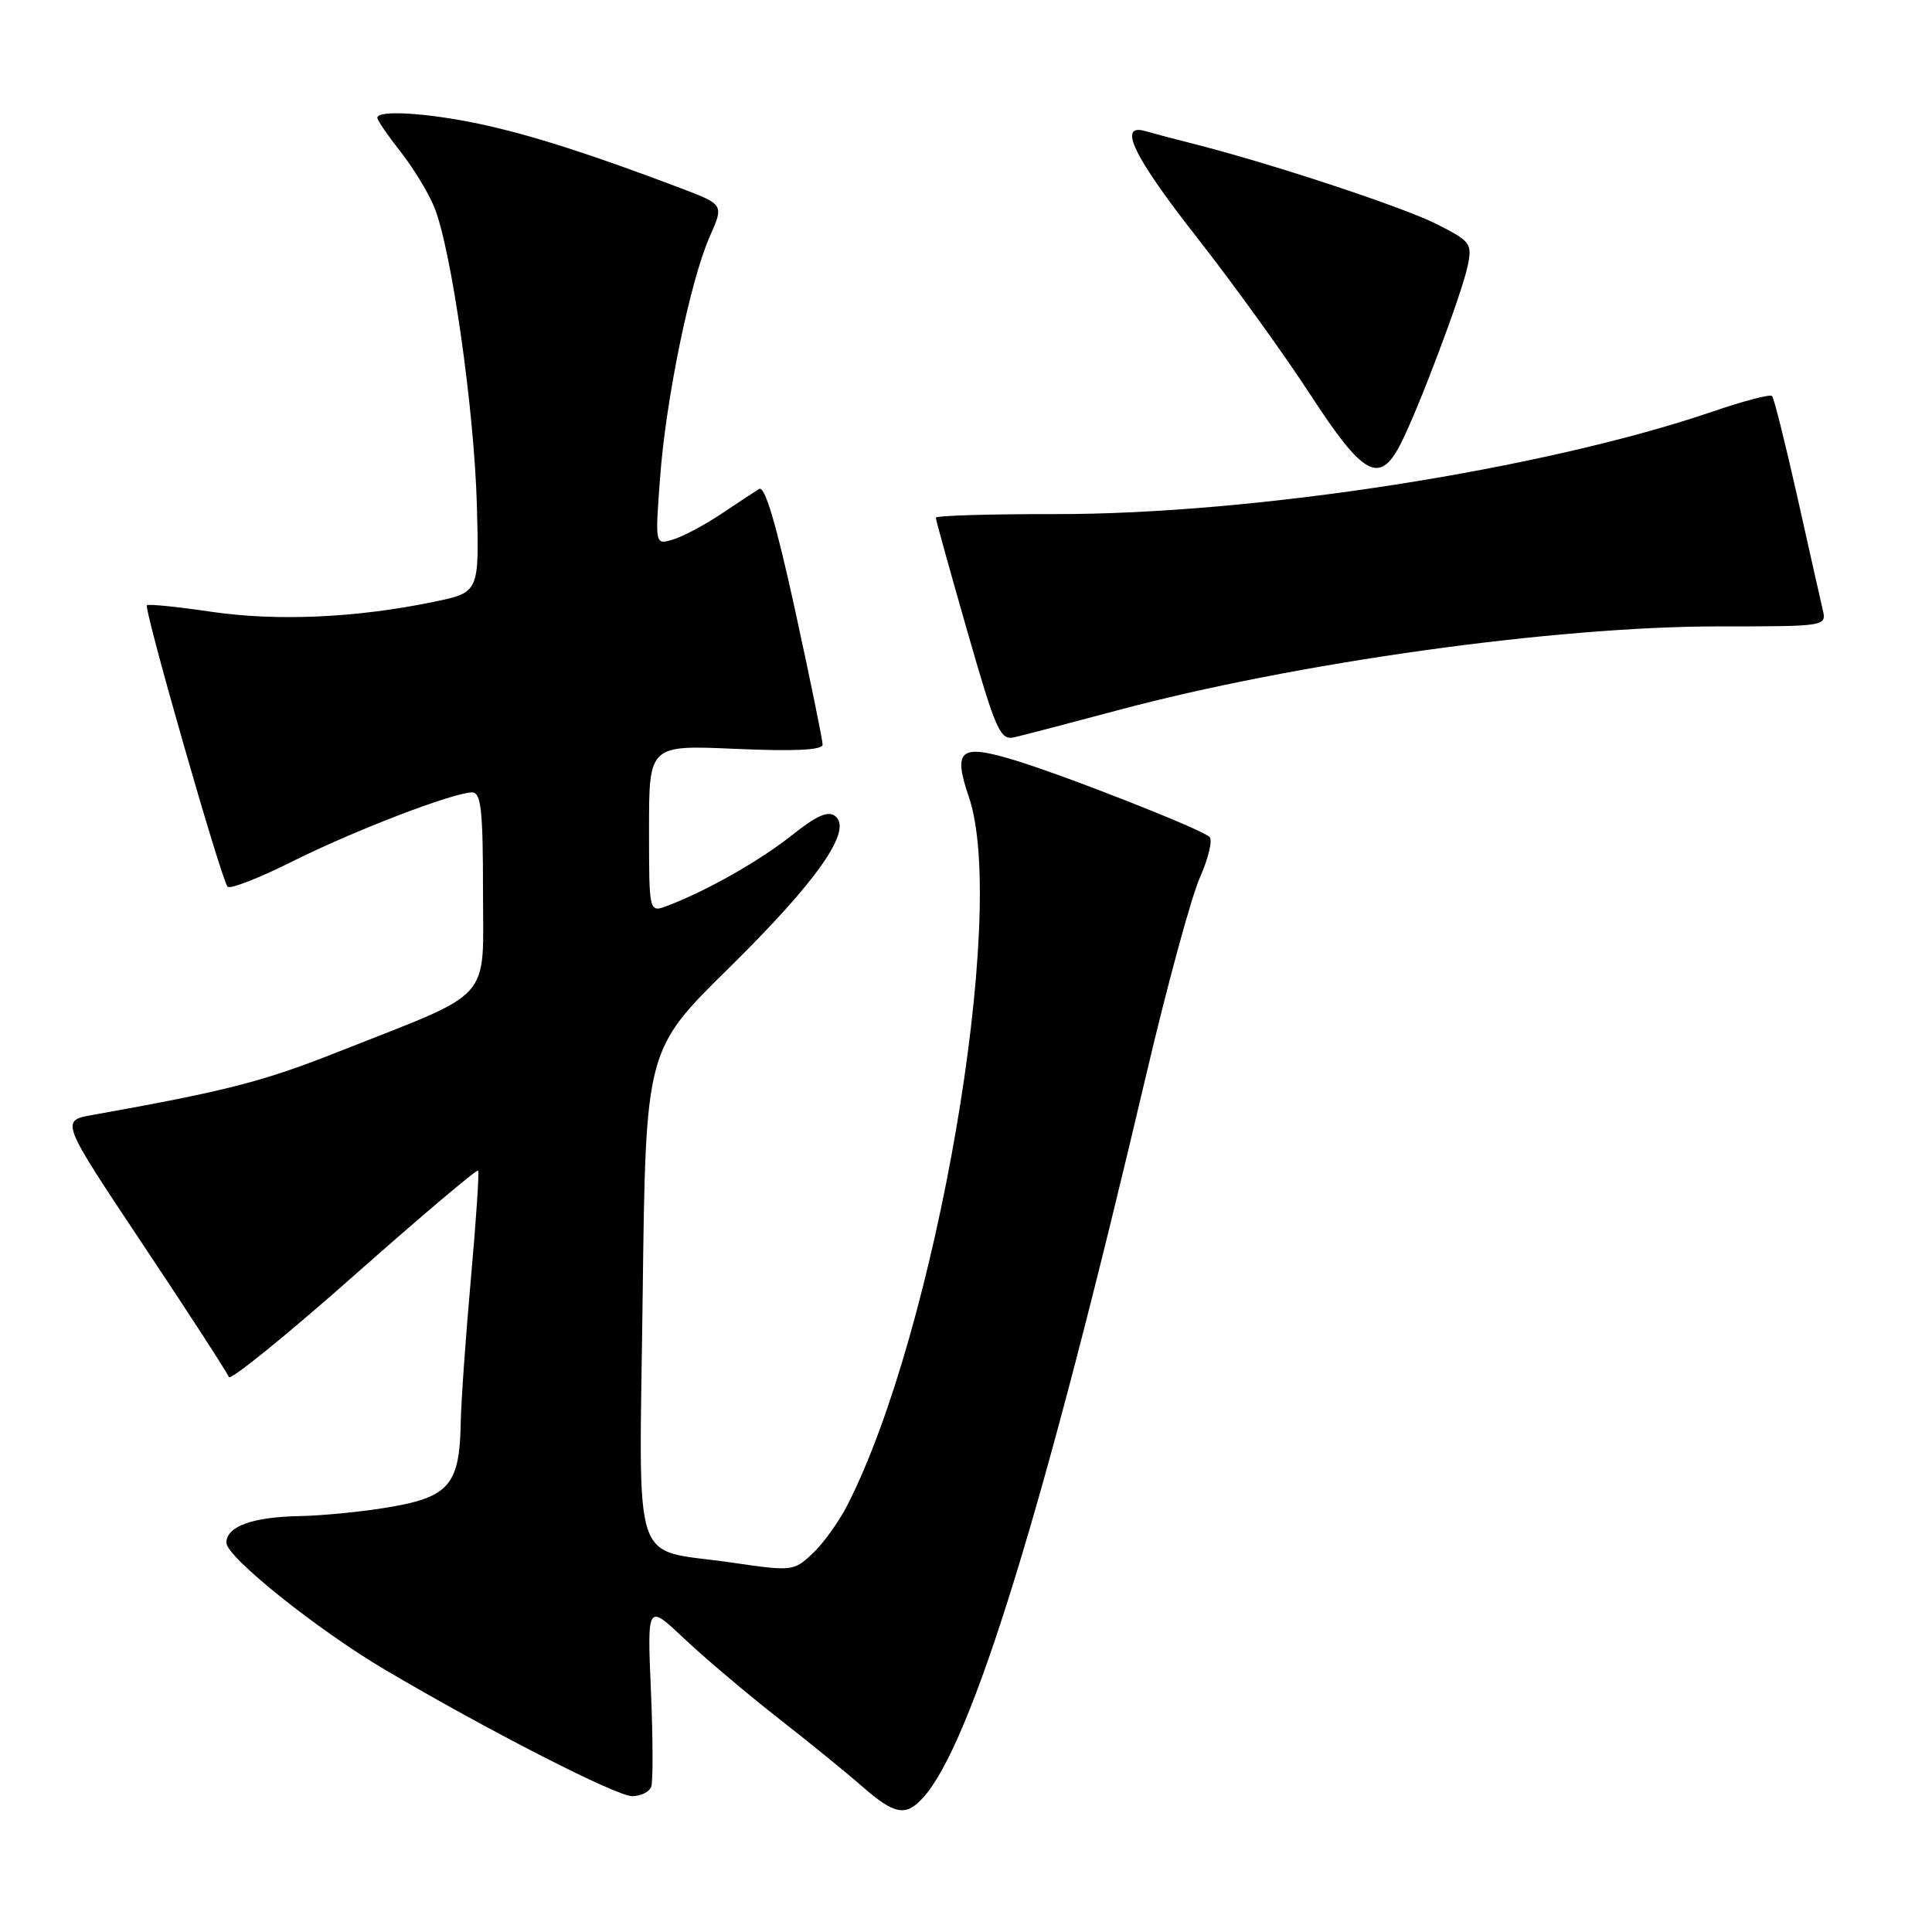 <?xml version="1.0" encoding="UTF-8" standalone="no"?>
<!DOCTYPE svg PUBLIC "-//W3C//DTD SVG 1.1//EN" "http://www.w3.org/Graphics/SVG/1.1/DTD/svg11.dtd" >
<svg xmlns="http://www.w3.org/2000/svg" xmlns:xlink="http://www.w3.org/1999/xlink" version="1.1" viewBox="0 0 256 256">
 <g >
 <path fill="currentColor"
d=" M 122.32 238.20 C 128.76 231.09 138.37 199.91 151.92 142.24 C 154.67 130.54 157.85 118.87 158.98 116.31 C 160.12 113.74 160.70 111.31 160.27 110.90 C 159.18 109.84 140.57 102.54 134.05 100.61 C 127.20 98.57 126.26 99.39 128.38 105.60 C 133.59 120.89 124.03 176.52 112.25 199.50 C 111.12 201.70 109.05 204.57 107.65 205.87 C 105.16 208.20 104.96 208.22 96.82 207.03 C 83.45 205.08 84.70 208.89 85.16 171.46 C 85.56 139.12 85.56 139.12 96.54 128.31 C 108.24 116.80 112.98 110.06 110.71 108.17 C 109.76 107.38 108.28 108.02 104.96 110.65 C 100.69 114.05 93.64 118.05 88.44 120.02 C 86.00 120.95 86.00 120.95 86.00 109.84 C 86.00 98.72 86.00 98.72 97.50 99.23 C 105.35 99.57 109.00 99.39 109.00 98.66 C 109.00 98.07 107.36 90.05 105.35 80.83 C 102.85 69.40 101.34 64.30 100.58 64.79 C 99.96 65.18 97.67 66.69 95.48 68.15 C 93.29 69.61 90.44 71.12 89.15 71.50 C 86.80 72.20 86.80 72.20 87.46 63.35 C 88.23 52.85 91.46 37.18 94.06 31.31 C 95.92 27.11 95.92 27.11 90.21 24.94 C 78.40 20.46 70.29 17.86 63.68 16.45 C 56.65 14.95 50.00 14.54 50.00 15.61 C 50.00 15.94 51.36 17.92 53.01 20.02 C 54.67 22.11 56.70 25.42 57.51 27.37 C 59.78 32.81 62.84 54.16 63.19 67.00 C 63.50 78.50 63.50 78.50 57.50 79.74 C 47.25 81.87 36.75 82.34 28.05 81.07 C 23.52 80.40 19.65 80.01 19.47 80.20 C 19.02 80.64 29.36 116.69 30.16 117.50 C 30.51 117.84 34.33 116.35 38.65 114.19 C 46.83 110.09 60.07 105.00 62.56 105.00 C 63.74 105.00 64.00 107.35 64.00 117.98 C 64.00 132.99 65.66 131.13 45.00 139.30 C 34.84 143.33 30.12 144.54 12.25 147.74 C 8.00 148.50 8.00 148.50 19.00 165.00 C 25.05 174.07 30.14 181.93 30.32 182.46 C 30.49 182.99 37.93 176.96 46.85 169.07 C 55.76 161.18 63.19 154.90 63.35 155.11 C 63.52 155.33 63.08 161.80 62.39 169.50 C 61.70 177.20 61.10 185.75 61.05 188.50 C 60.92 196.60 59.53 198.31 51.98 199.64 C 48.42 200.27 42.88 200.83 39.68 200.89 C 33.43 201.01 30.00 202.26 30.00 204.42 C 30.00 206.31 42.03 215.94 51.00 221.24 C 64.71 229.33 81.66 238.00 83.76 238.00 C 84.90 238.00 86.04 237.44 86.29 236.75 C 86.54 236.06 86.52 230.32 86.25 224.00 C 85.76 212.50 85.76 212.50 90.63 217.10 C 93.31 219.63 98.88 224.34 103.00 227.57 C 107.12 230.79 112.19 234.91 114.25 236.72 C 118.54 240.46 120.02 240.74 122.32 238.20 Z  M 148.00 94.14 C 171.70 87.79 205.99 83.00 227.74 83.00 C 242.04 83.00 242.04 83.00 241.51 80.75 C 241.22 79.51 239.70 72.75 238.13 65.72 C 236.55 58.69 235.06 52.72 234.80 52.47 C 234.55 52.21 231.00 53.14 226.92 54.54 C 204.44 62.21 166.21 68.17 139.75 68.12 C 131.09 68.11 124.00 68.32 124.00 68.60 C 124.00 68.87 125.88 75.64 128.17 83.63 C 131.98 96.89 132.53 98.13 134.42 97.69 C 135.57 97.43 141.68 95.83 148.00 94.14 Z  M 185.55 58.90 C 187.86 54.44 193.66 39.06 194.46 35.30 C 195.10 32.26 194.90 31.99 190.32 29.67 C 185.81 27.40 168.13 21.57 158.00 19.02 C 155.53 18.39 152.71 17.65 151.75 17.37 C 148.04 16.30 150.22 20.78 158.63 31.50 C 163.37 37.55 170.11 46.89 173.60 52.25 C 180.63 63.07 182.78 64.26 185.55 58.90 Z "/>
</g>
</svg>